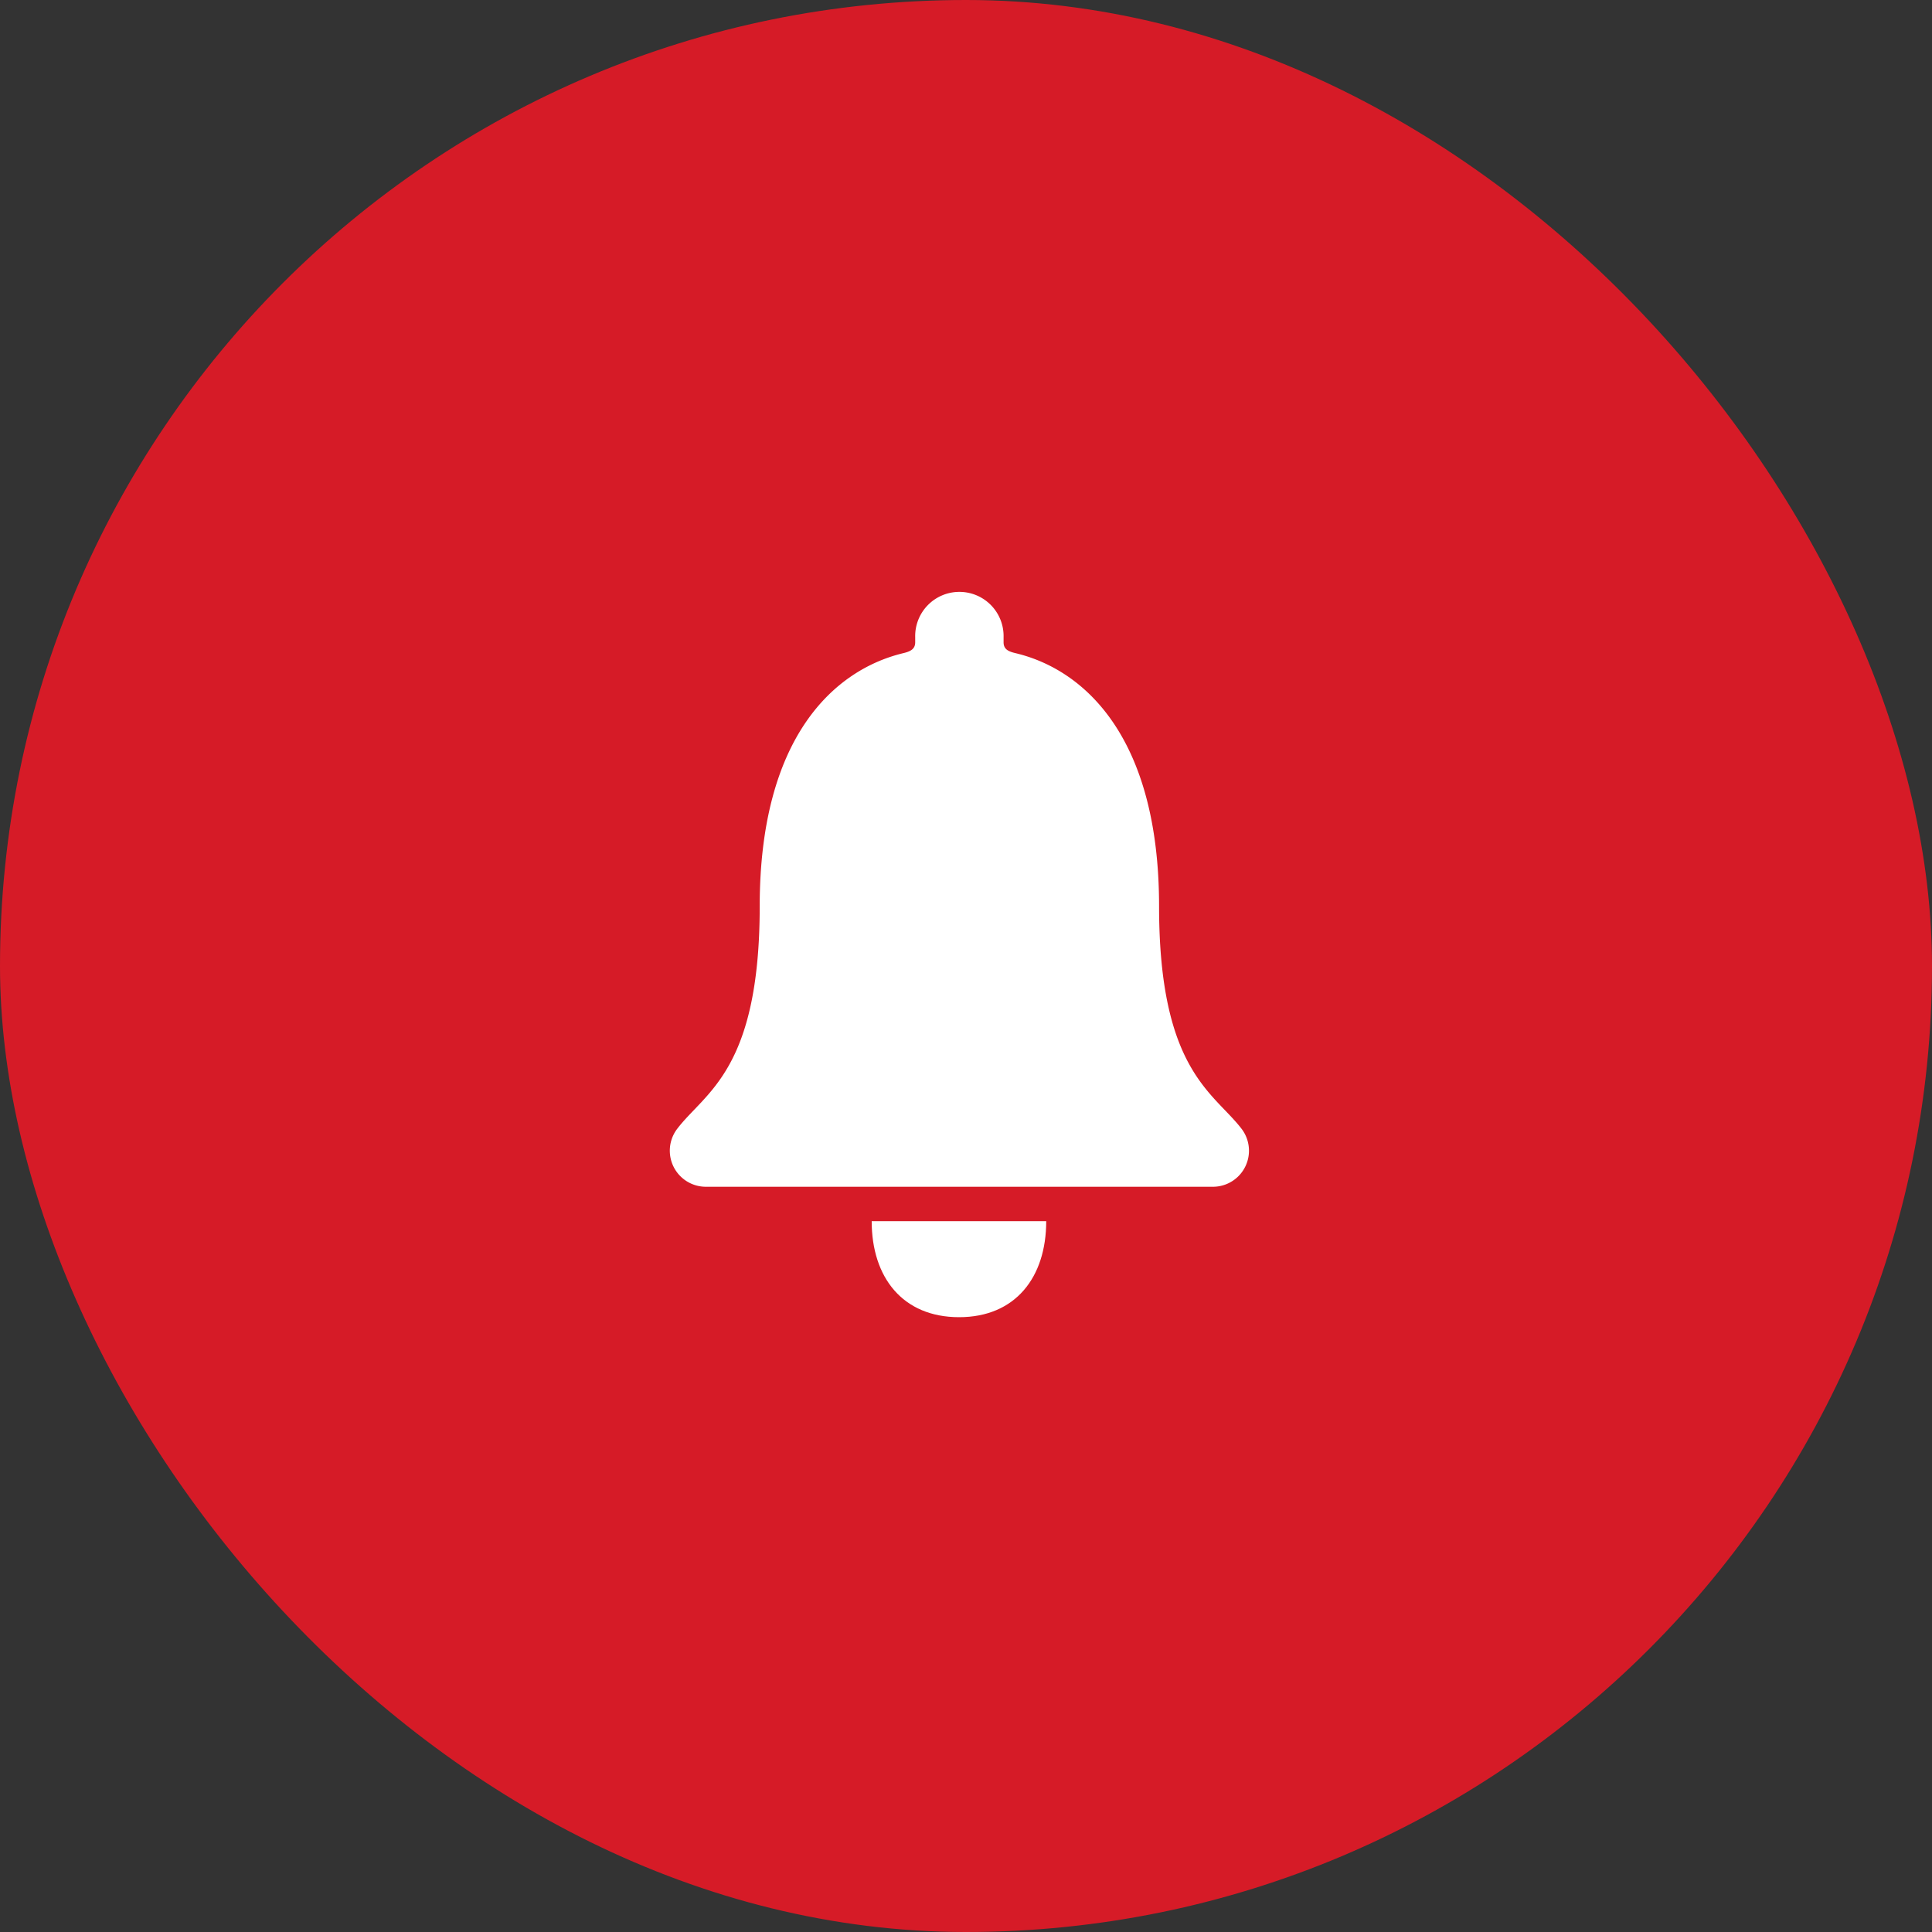 <svg xmlns="http://www.w3.org/2000/svg" width="75" height="75" viewBox="0 0 75 75">
  <rect x="0" y="0" width="75" height="75" fill="#333333" stroke="none"/>
  <g id="Group_82" data-name="Group 82" transform="translate(-380 -637)">
    <rect id="Rectangle_33" data-name="Rectangle 33" width="75" height="75" rx="37.5" transform="translate(380 637)" fill="#d61b27"/>
    <g id="Icon_ionic-ios-notifications" data-name="Icon ionic-ios-notifications" transform="translate(399.239 656.07)">
      <path id="Path_54848" data-name="Path 54848" d="M17.993,32.063c2.187,0,3.382-1.547,3.382-3.727H14.6C14.6,30.516,15.8,32.063,17.993,32.063Z" fill="#fff"/>
      <path id="Path_54849" data-name="Path 54849" d="M28.969,24.764c-1.083-1.427-3.213-2.264-3.213-8.655,0-6.56-2.9-9.2-5.6-9.83-.253-.063-.436-.148-.436-.415v-.2a1.716,1.716,0,1,0-3.431,0v.2c0,.26-.183.352-.436.415-2.707.64-5.6,3.27-5.6,9.83,0,6.391-2.13,7.221-3.213,8.655A1.4,1.4,0,0,0,8.163,27H27.858A1.4,1.4,0,0,0,28.969,24.764Z" fill="#fff"/>
    </g>
  </g>
</svg>
